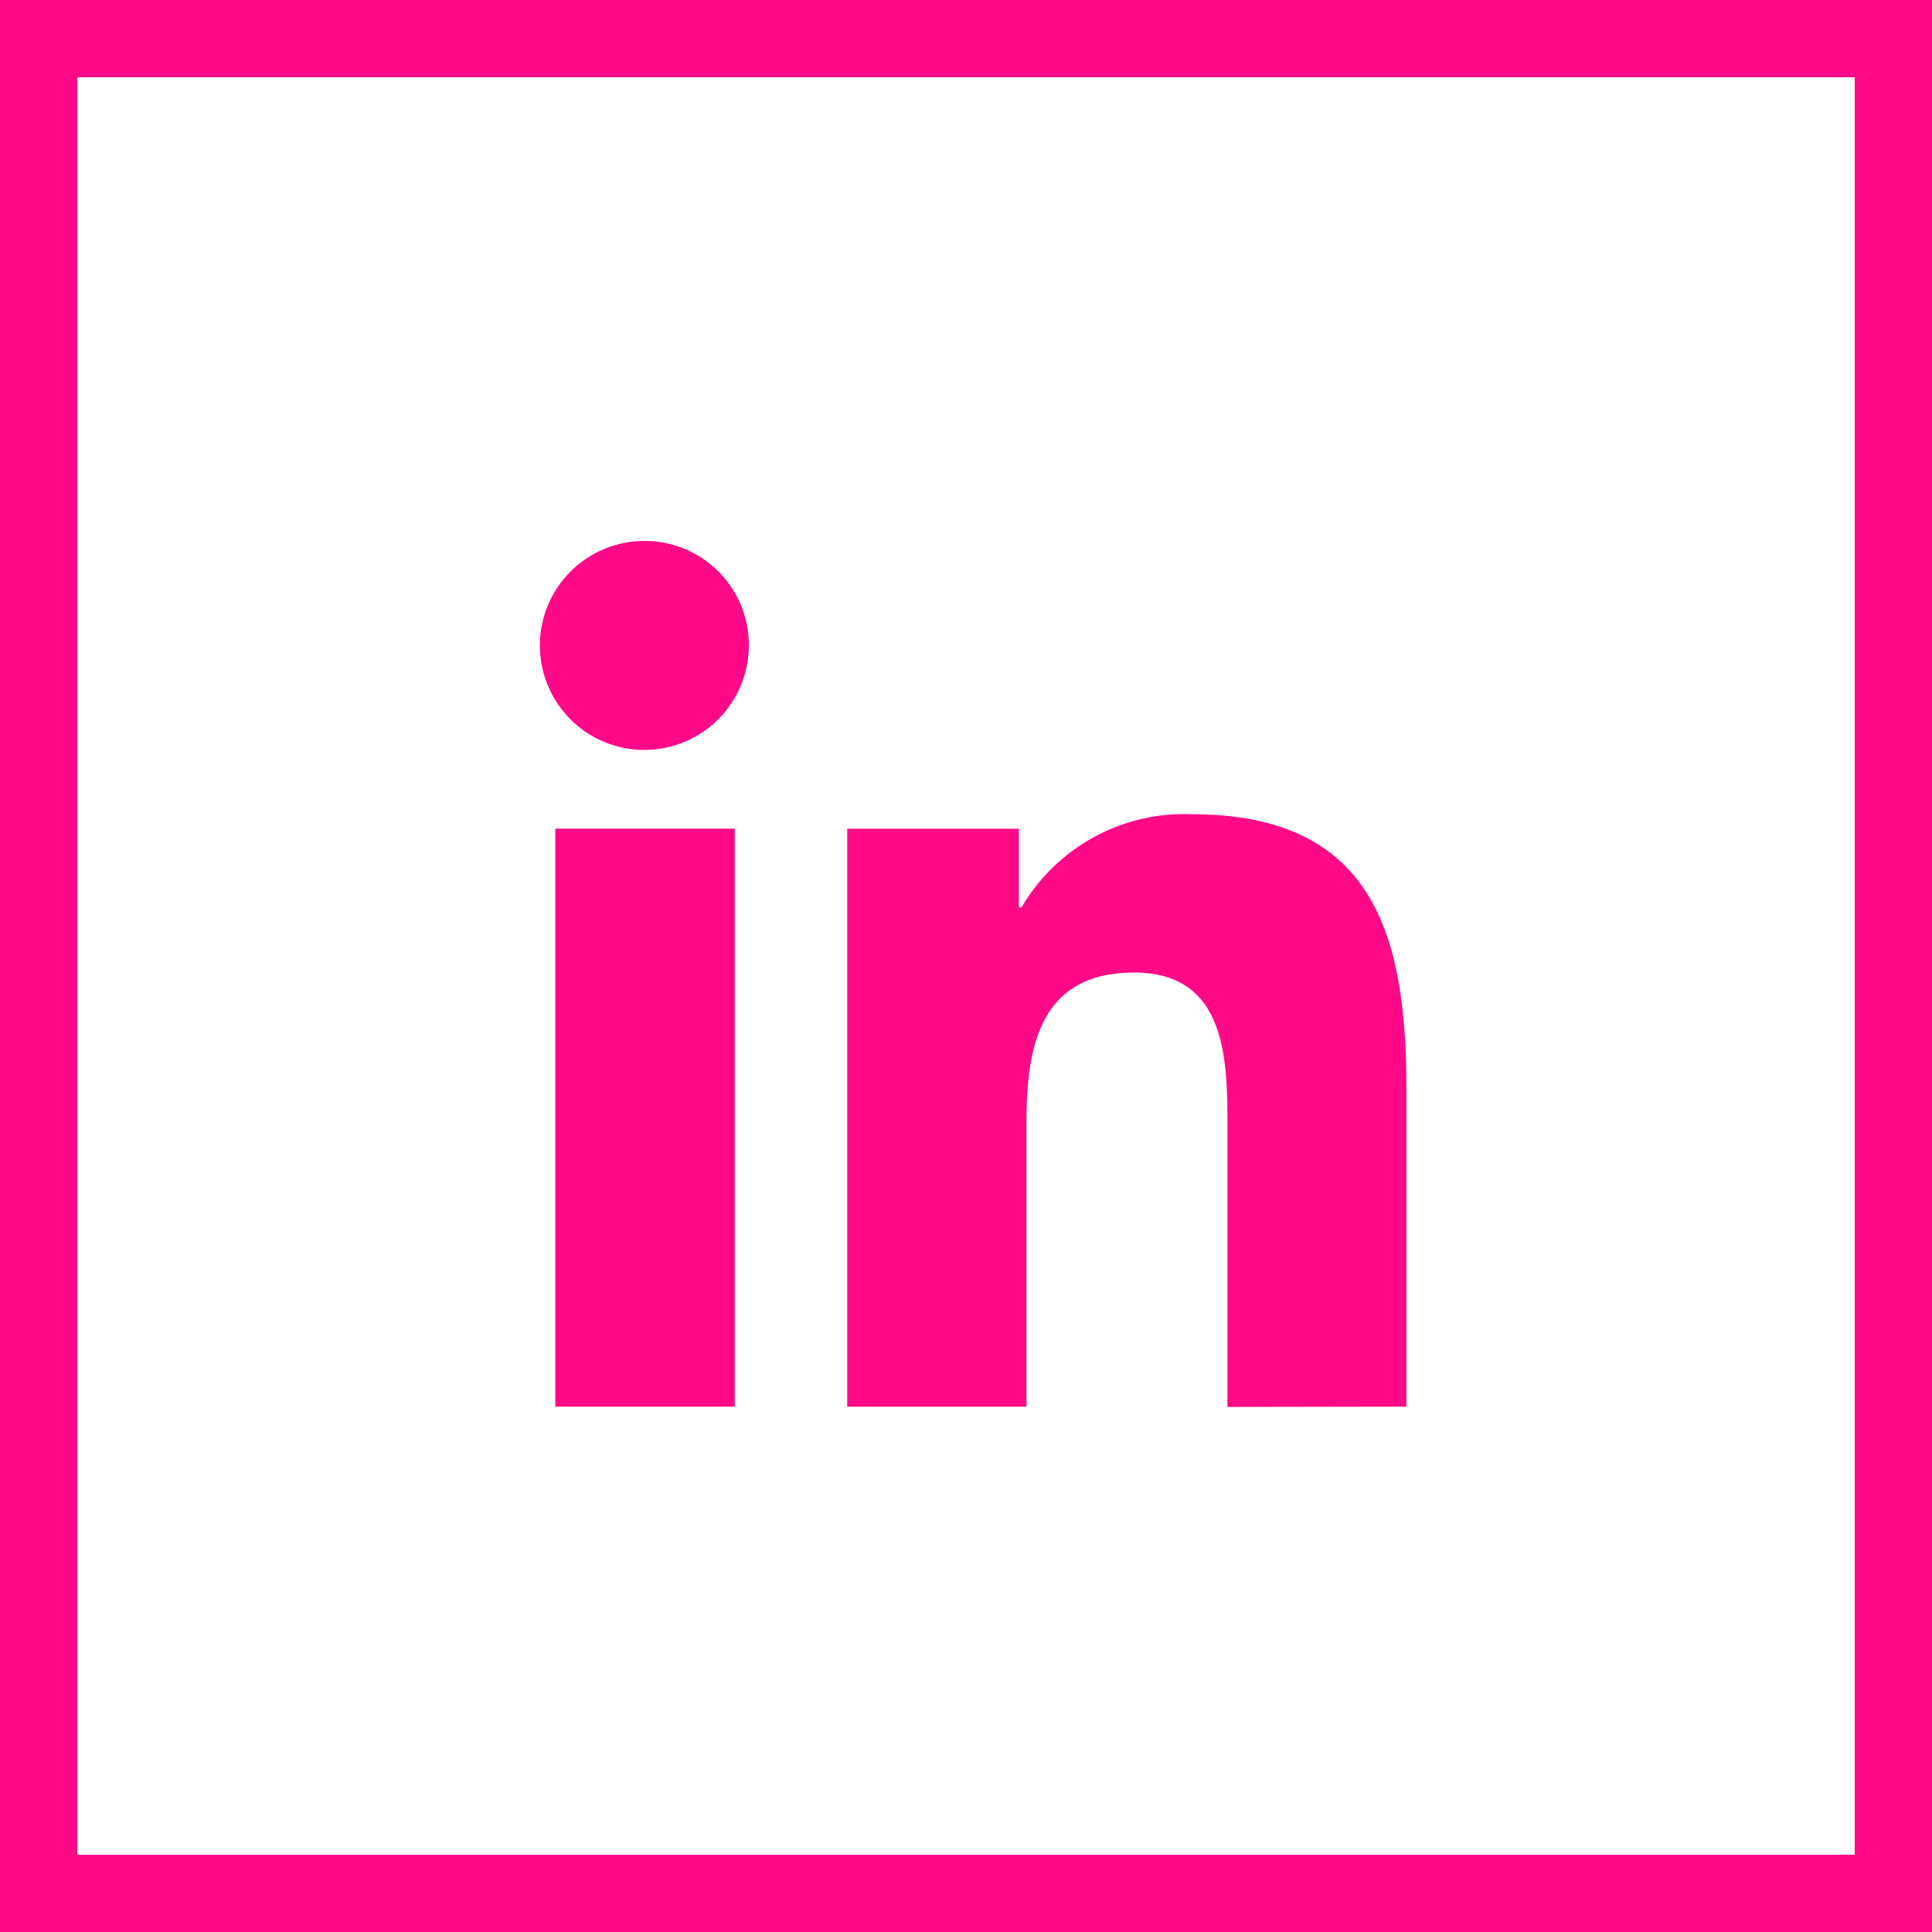 <svg xmlns="http://www.w3.org/2000/svg" id="Component_37_1" width="25" height="25"><defs><style>.cls-2{fill:#ff0988}</style></defs><g id="Rectangle_38" fill="none" stroke="#ff0988"><path stroke="none" d="M0 0h25v25H0z"/><path d="M.5.5h24v24H.5z"/></g><g id="Component_24_6" transform="translate(7 7)"><path id="Path_734" d="M188.336 169.246v-4.108c0-2.01-.433-3.558-2.782-3.558a2.439 2.439 0 00-2.2 1.208h-.033v-1.02H181.1v7.479h2.32v-3.7c0-.975.185-1.918 1.392-1.918 1.19 0 1.208 1.113 1.208 1.98v3.641z" class="cls-2" transform="translate(-177.137 -158.044)"/><path id="Path_735" d="M8.448 170.176h2.323v7.479H8.448z" class="cls-2" transform="translate(-8.263 -166.453)"/><path id="Path_736" d="M1.345 0A1.352 1.352 0 102.69 1.345 1.346 1.346 0 001.345 0z" class="cls-2"/></g></svg>